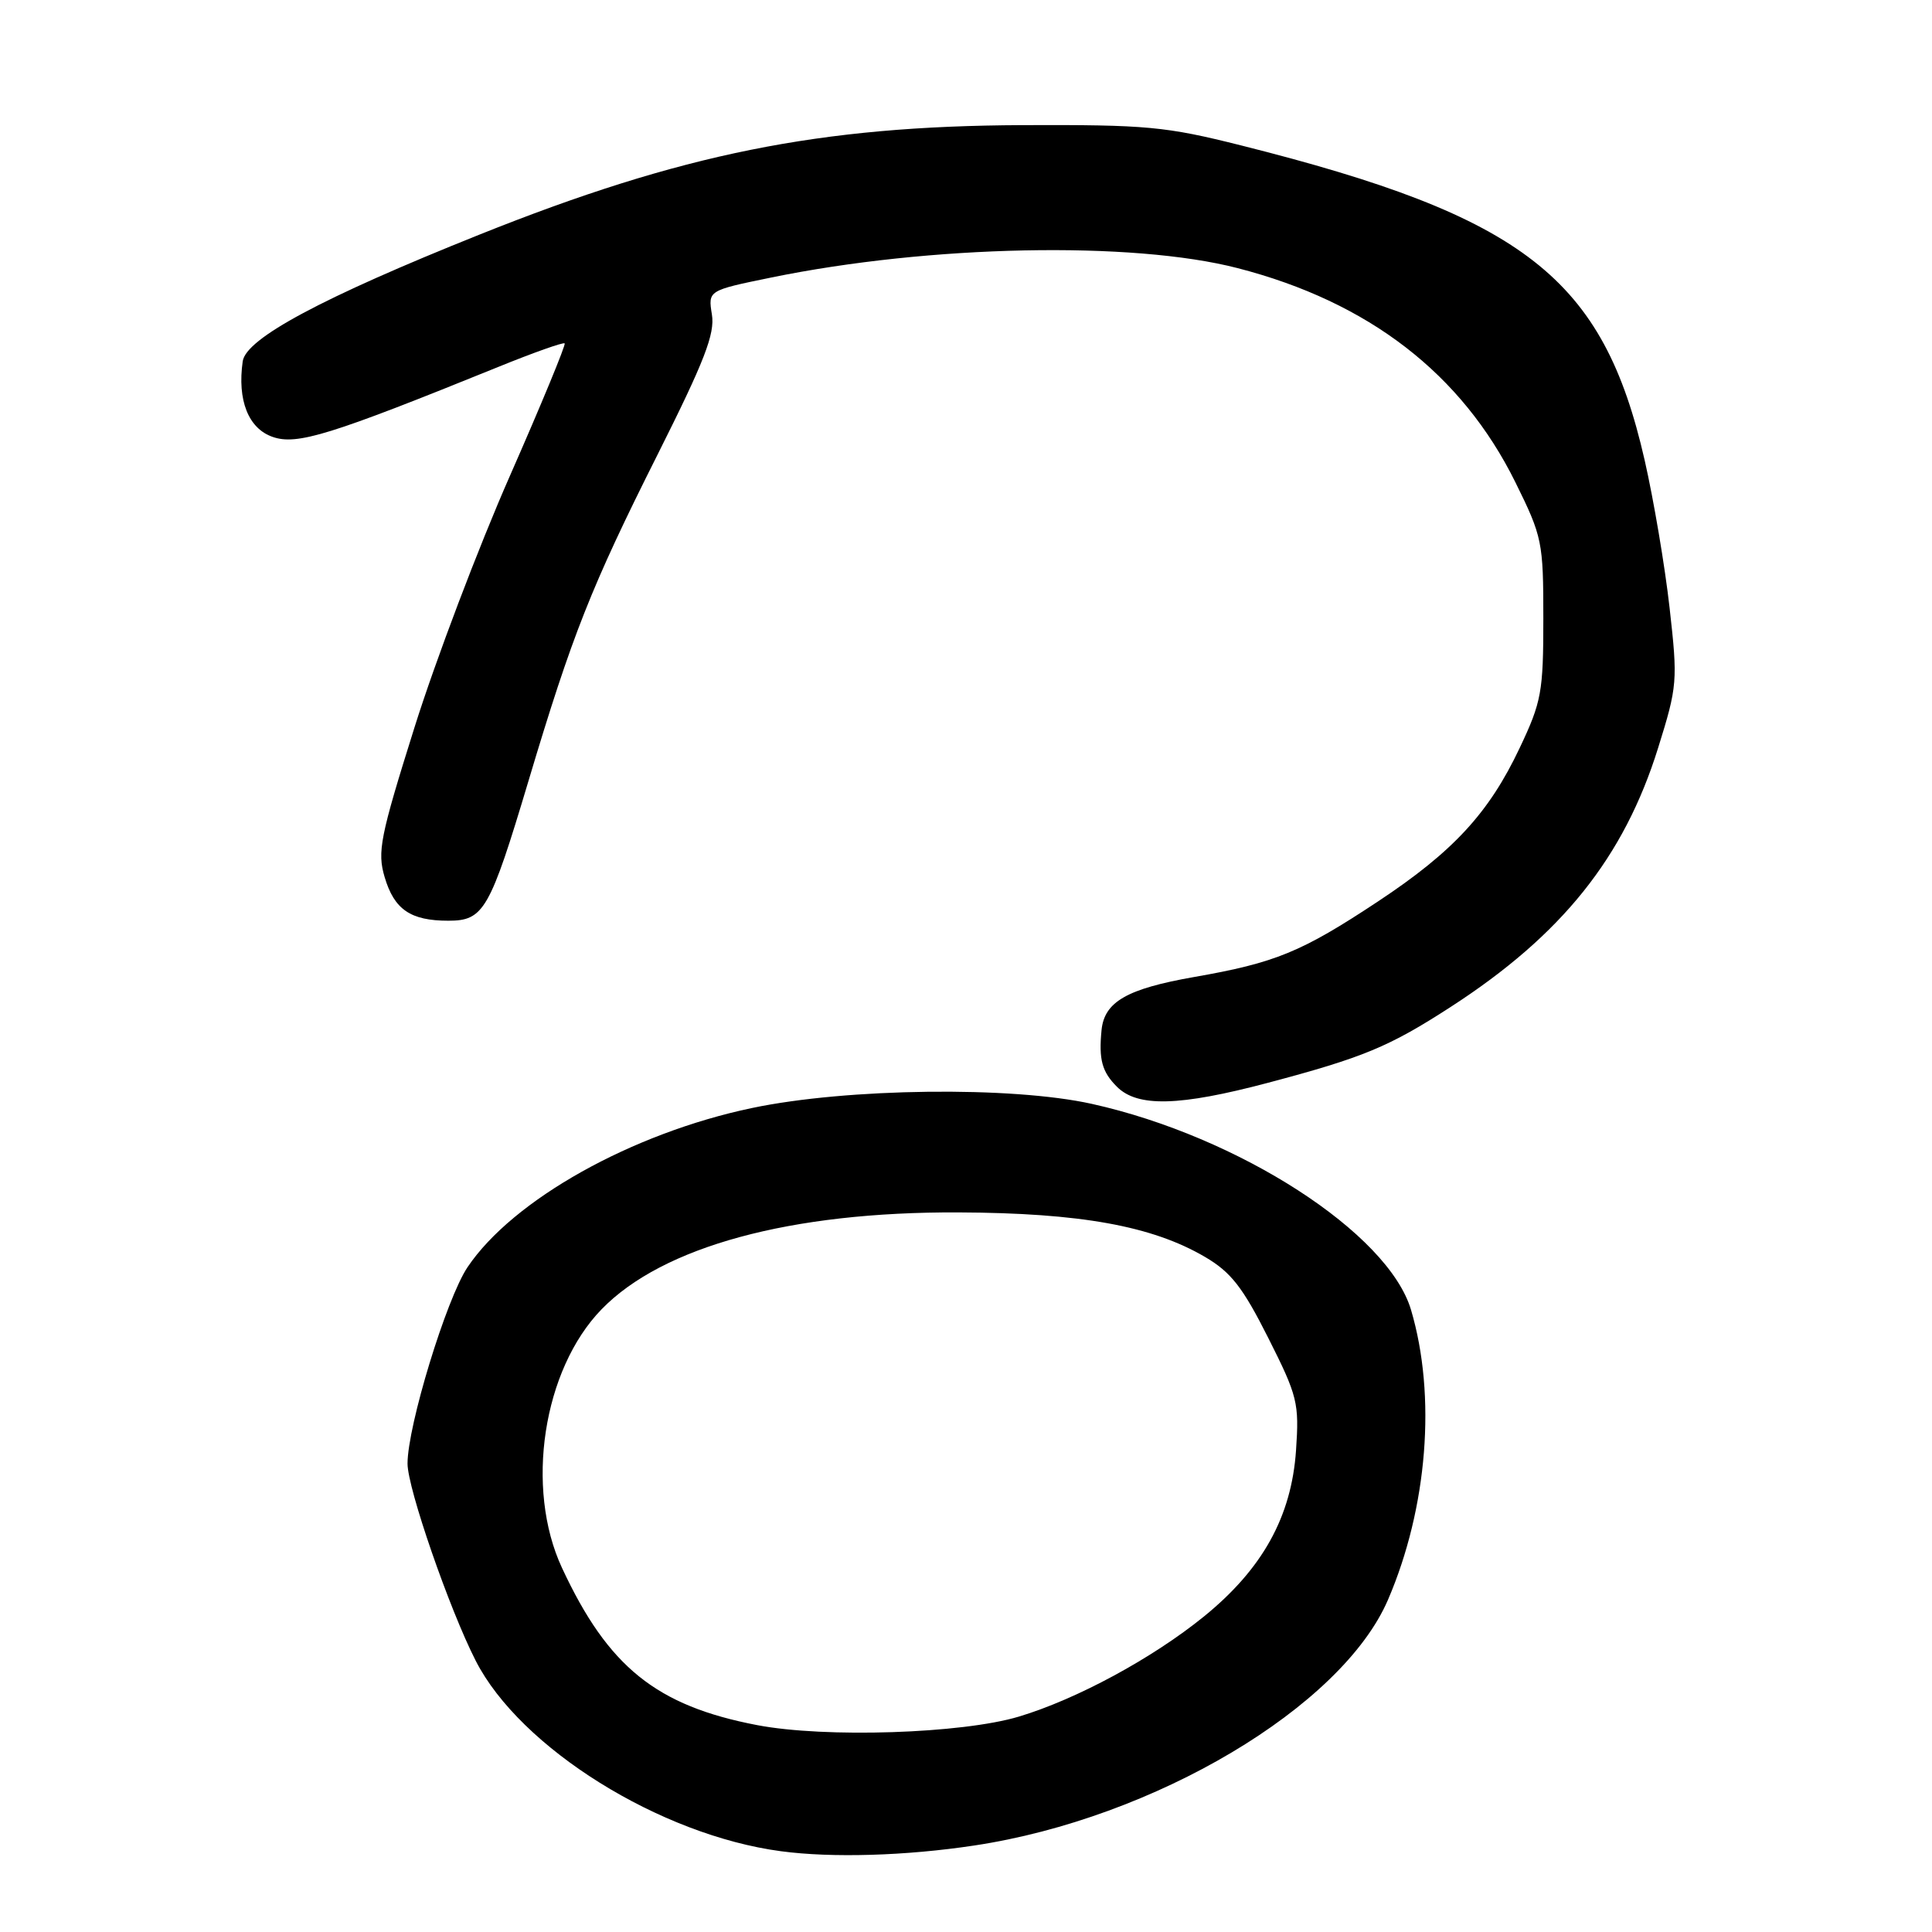 <?xml version="1.0" encoding="UTF-8" standalone="no"?>
<!DOCTYPE svg PUBLIC "-//W3C//DTD SVG 1.1//EN" "http://www.w3.org/Graphics/SVG/1.1/DTD/svg11.dtd" >
<svg xmlns="http://www.w3.org/2000/svg" xmlns:xlink="http://www.w3.org/1999/xlink" version="1.1" viewBox="0 0 256 256">
 <g >
 <path fill="currentColor"
d=" M 129.09 244.54 C 152.95 240.95 177.80 226.18 183.92 211.97 C 189.16 199.78 190.34 184.95 186.97 173.57 C 183.95 163.38 164.14 150.59 144.68 146.27 C 134.06 143.91 112.23 144.17 99.63 146.82 C 83.71 150.16 67.95 158.98 61.95 167.91 C 59.15 172.08 54.00 188.94 54.00 193.94 C 54.00 197.20 59.53 213.19 63.03 220.05 C 68.93 231.62 87.45 243.17 103.50 245.30 C 110.25 246.20 120.04 245.91 129.09 244.54 Z  M 168.00 143.48 C 180.63 140.13 184.06 138.71 192.23 133.42 C 206.96 123.89 215.18 113.62 219.71 99.10 C 222.27 90.90 222.32 90.24 221.23 80.55 C 220.61 75.02 219.12 66.22 217.93 61.00 C 212.43 36.82 202.05 28.72 164.50 19.28 C 154.43 16.75 151.97 16.52 135.50 16.58 C 108.59 16.69 90.29 20.37 63.50 31.10 C 42.68 39.44 32.59 44.84 32.16 47.88 C 31.43 53.04 32.91 56.77 36.12 57.89 C 39.35 59.02 43.71 57.67 66.00 48.63 C 70.67 46.73 74.65 45.32 74.82 45.50 C 75.00 45.67 71.74 53.56 67.58 63.02 C 63.41 72.48 57.72 87.49 54.93 96.36 C 50.36 110.90 49.97 112.87 50.97 116.23 C 52.24 120.52 54.40 122.00 59.41 122.00 C 64.10 122.00 64.90 120.61 70.02 103.50 C 75.82 84.10 78.32 77.78 87.16 60.18 C 93.35 47.84 94.75 44.24 94.33 41.67 C 93.82 38.49 93.82 38.49 102.16 36.78 C 123.19 32.46 150.03 31.92 164.00 35.53 C 181.36 40.01 193.69 49.53 200.80 63.91 C 204.36 71.12 204.50 71.80 204.50 81.95 C 204.50 91.70 204.26 93.00 201.36 99.12 C 197.29 107.72 192.57 112.84 182.60 119.44 C 172.45 126.16 168.99 127.58 158.22 129.46 C 149.33 131.02 146.33 132.74 145.96 136.50 C 145.58 140.41 146.02 142.02 148.00 144.00 C 150.73 146.73 156.27 146.59 168.00 143.48 Z  M 100.34 228.59 C 86.97 226.03 80.58 220.89 74.47 207.76 C 69.54 197.18 71.94 181.49 79.71 173.49 C 87.80 165.16 104.77 160.55 127.00 160.65 C 143.15 160.72 152.66 162.44 159.67 166.55 C 163.10 168.56 164.66 170.55 168.04 177.26 C 171.94 185.00 172.16 185.91 171.73 192.18 C 171.13 200.97 167.29 207.89 159.52 214.20 C 152.70 219.73 142.69 225.15 135.00 227.46 C 127.48 229.72 109.36 230.31 100.34 228.59 Z "/>
</g>
</svg>